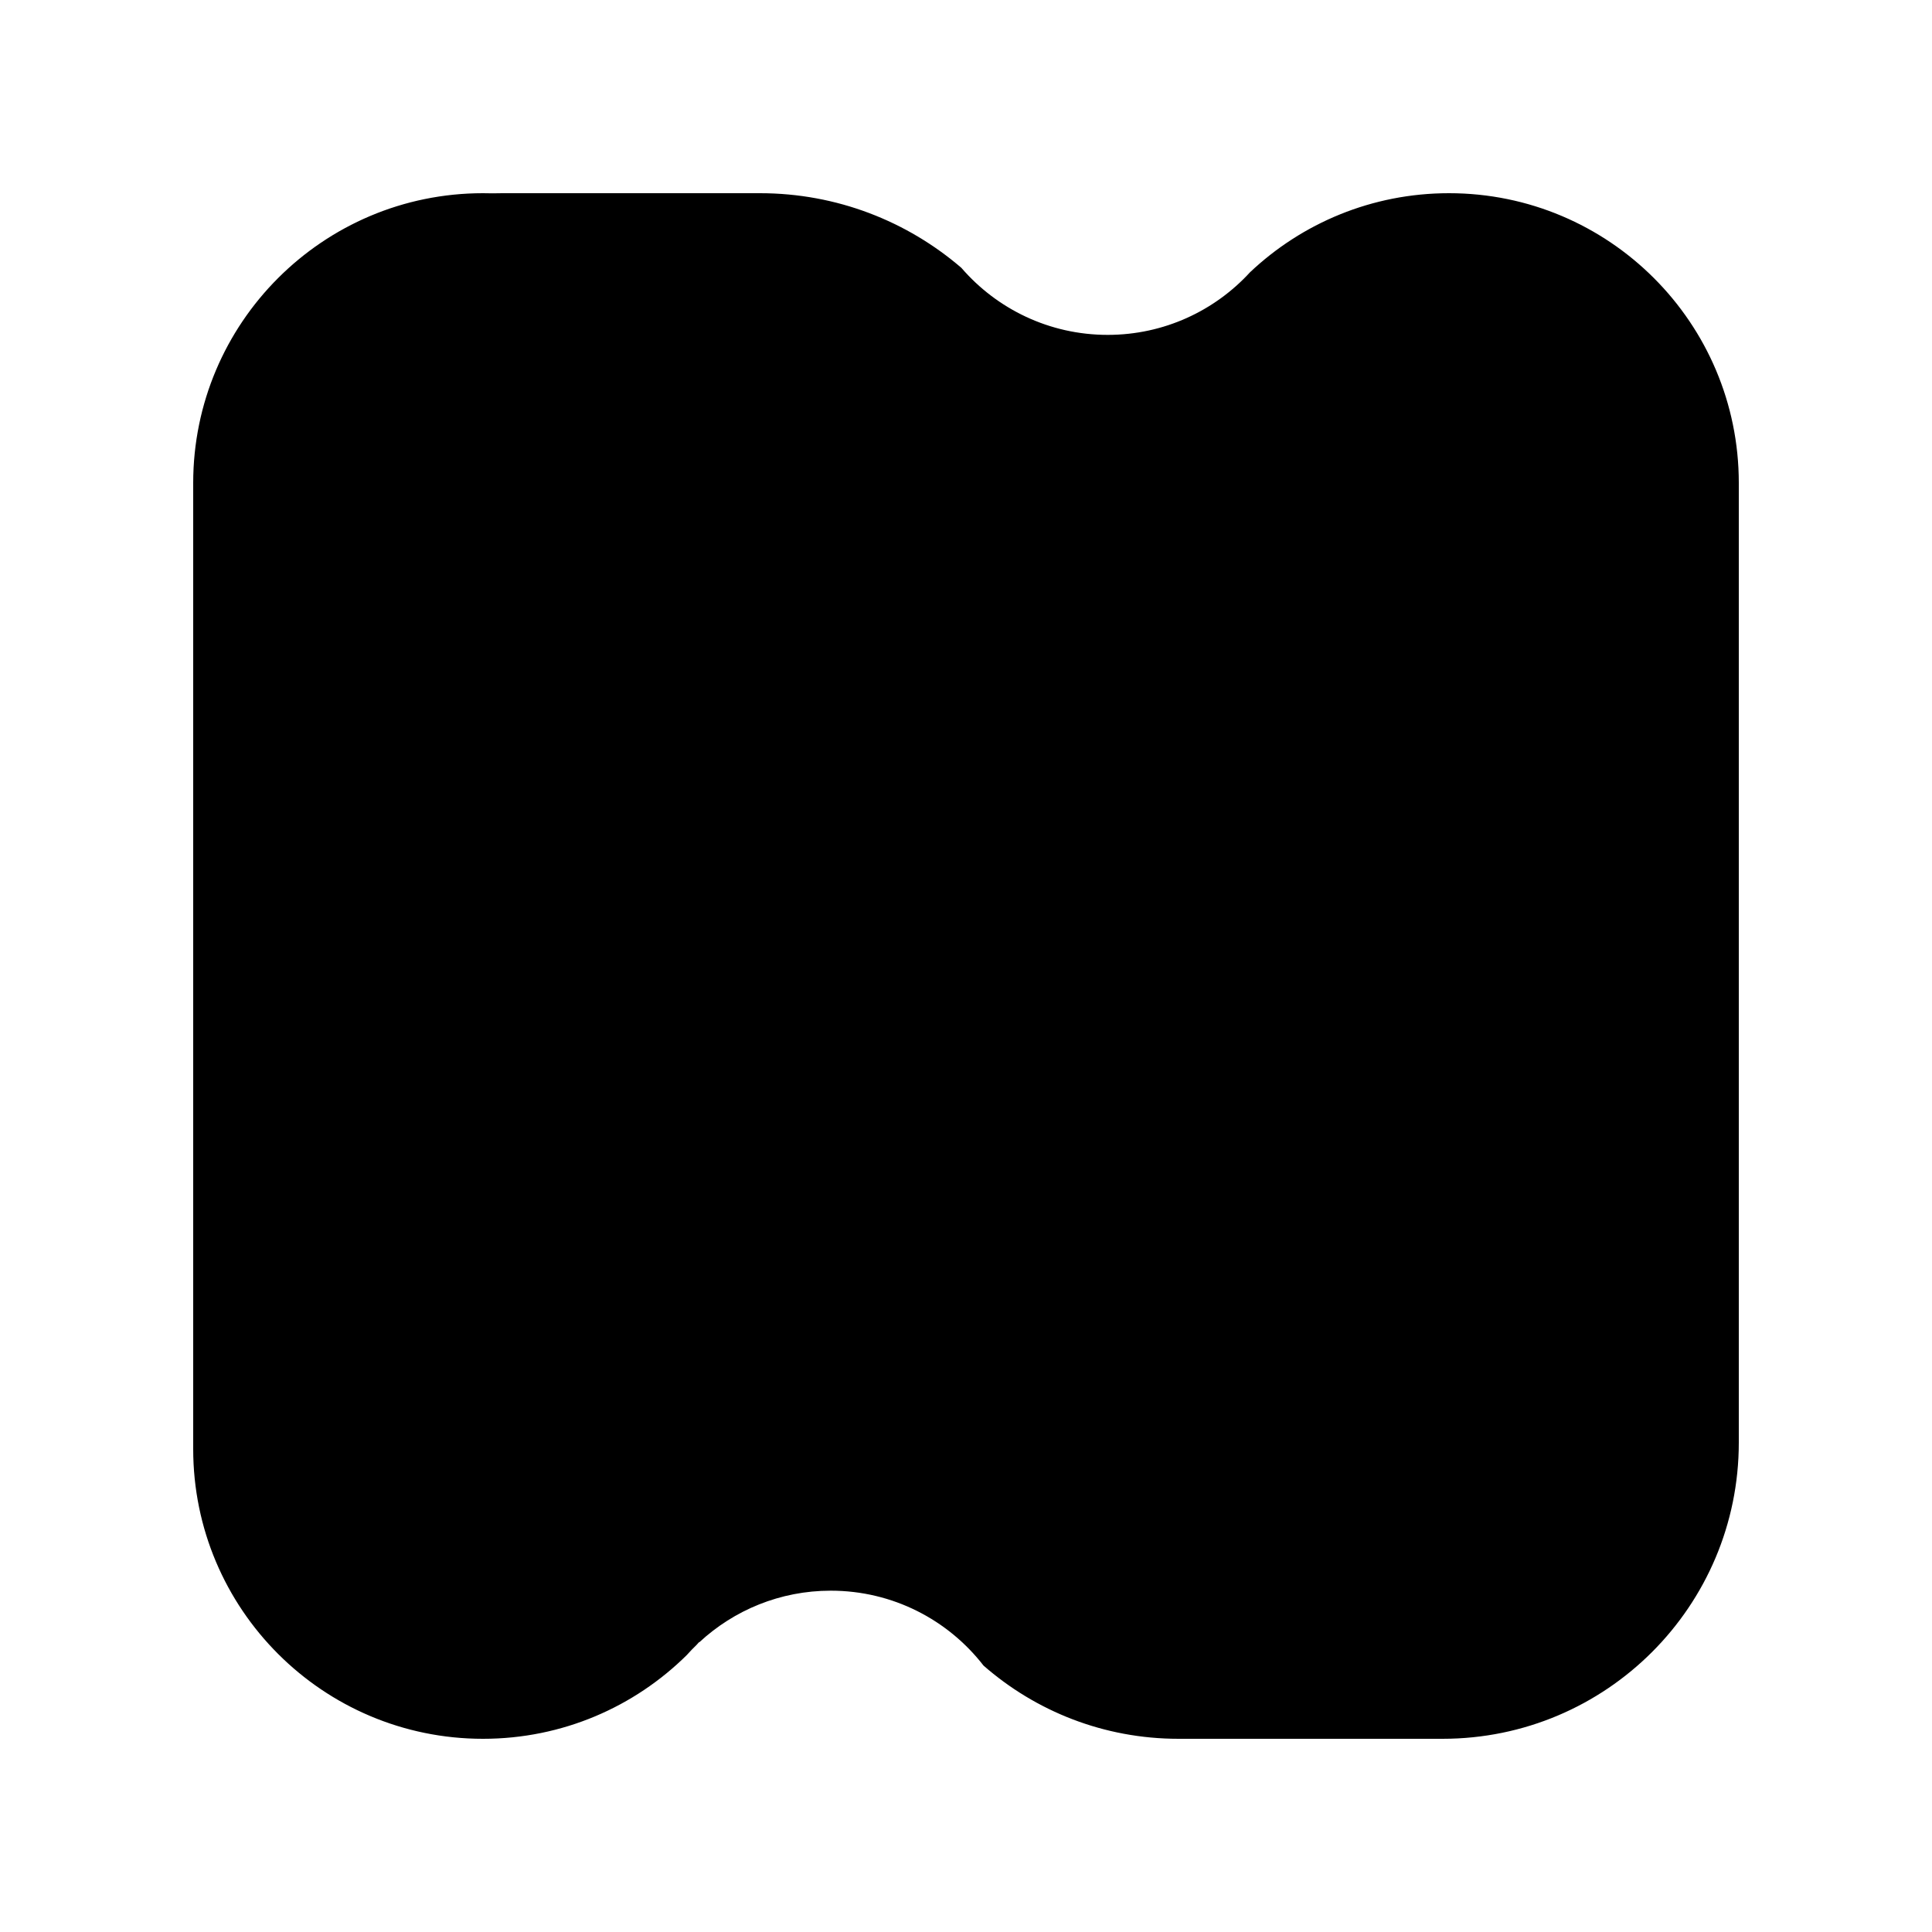 <?xml version="1.0" encoding="UTF-8" standalone="no"?>
<svg
   xmlns:dc="http://purl.org/dc/elements/1.1/"
   xmlns:cc="http://creativecommons.org/ns#"
   xmlns:rdf="http://www.w3.org/1999/02/22-rdf-syntax-ns#"
   xmlns:svg="http://www.w3.org/2000/svg"
   xmlns="http://www.w3.org/2000/svg"
   xmlns:sodipodi="http://sodipodi.sourceforge.net/DTD/sodipodi-0.dtd"
   xmlns:inkscape="http://www.inkscape.org/namespaces/inkscape"
   width="300"
   height="300"
   viewBox="0 0 300 300"
   version="1.1"
   id="svg1032"
   inkscape:version="1.0.2 (e86c870879, 2021-01-15)"
   sodipodi:docname="1.svg">
  <defs
     id="defs1026" />
  <sodipodi:namedview
     id="base"
     pagecolor="#ffffff"
     bordercolor="#666666"
     borderopacity="1.0"
     inkscape:pageopacity="0.0"
     inkscape:pageshadow="2"
     inkscape:zoom="1.4"
     inkscape:cx="157.39817"
     inkscape:cy="116.12188"
     inkscape:document-units="px"
     inkscape:current-layer="layer1"
     inkscape:document-rotation="0"
     showgrid="true"
     units="px"
     inkscape:window-width="960"
     inkscape:window-height="1051"
     inkscape:window-x="960"
     inkscape:window-y="0"
     inkscape:window-maximized="0">
    <inkscape:grid
       type="xygrid"
       id="grid1595" />
  </sodipodi:namedview>
  <g
     inkscape:label="Layer 1"
     inkscape:groupmode="layer"
     id="layer1">
    <path
       fill-rule="evenodd"
       clip-rule="evenodd"
       d="m 118,30 c 11.95,0 22.88,4.37 31.28,11.59 5.5,6.37 13.64,10.41 22.72,10.41 8.75,0 16.63,-3.75 22.11,-9.73 C 202.17,34.66 213.04,30 225,30 c 24.85,0 45,20.15 45,45 v 9 19 46 66 9 c 0,25.41 -20.59,46 -46,46 h -41 c -11.6,0 -22.19,-4.29 -30.28,-11.37 C 147.23,251.55 138.65,247 129,247 c -7.88,0 -15.04,3.04 -20.4,8 h -0.06 c -0.12,0.14 -0.25,0.28 -0.37,0.41 -0.53,0.51 -1.04,1.04 -1.53,1.59 -8.13,8.04 -19.3,13 -31.64,13 -24.85,0 -45,-20.15 -45,-45 V 215 193 78 78 75 c 0,-24.85 20.15,-45 45,-45 0.49,0 0.99,0.01 1.48,0.02 C 76.98,30.01 77.49,30 78,30 Z"
       
       id="path144"
       style="" />
  </g>
</svg>
